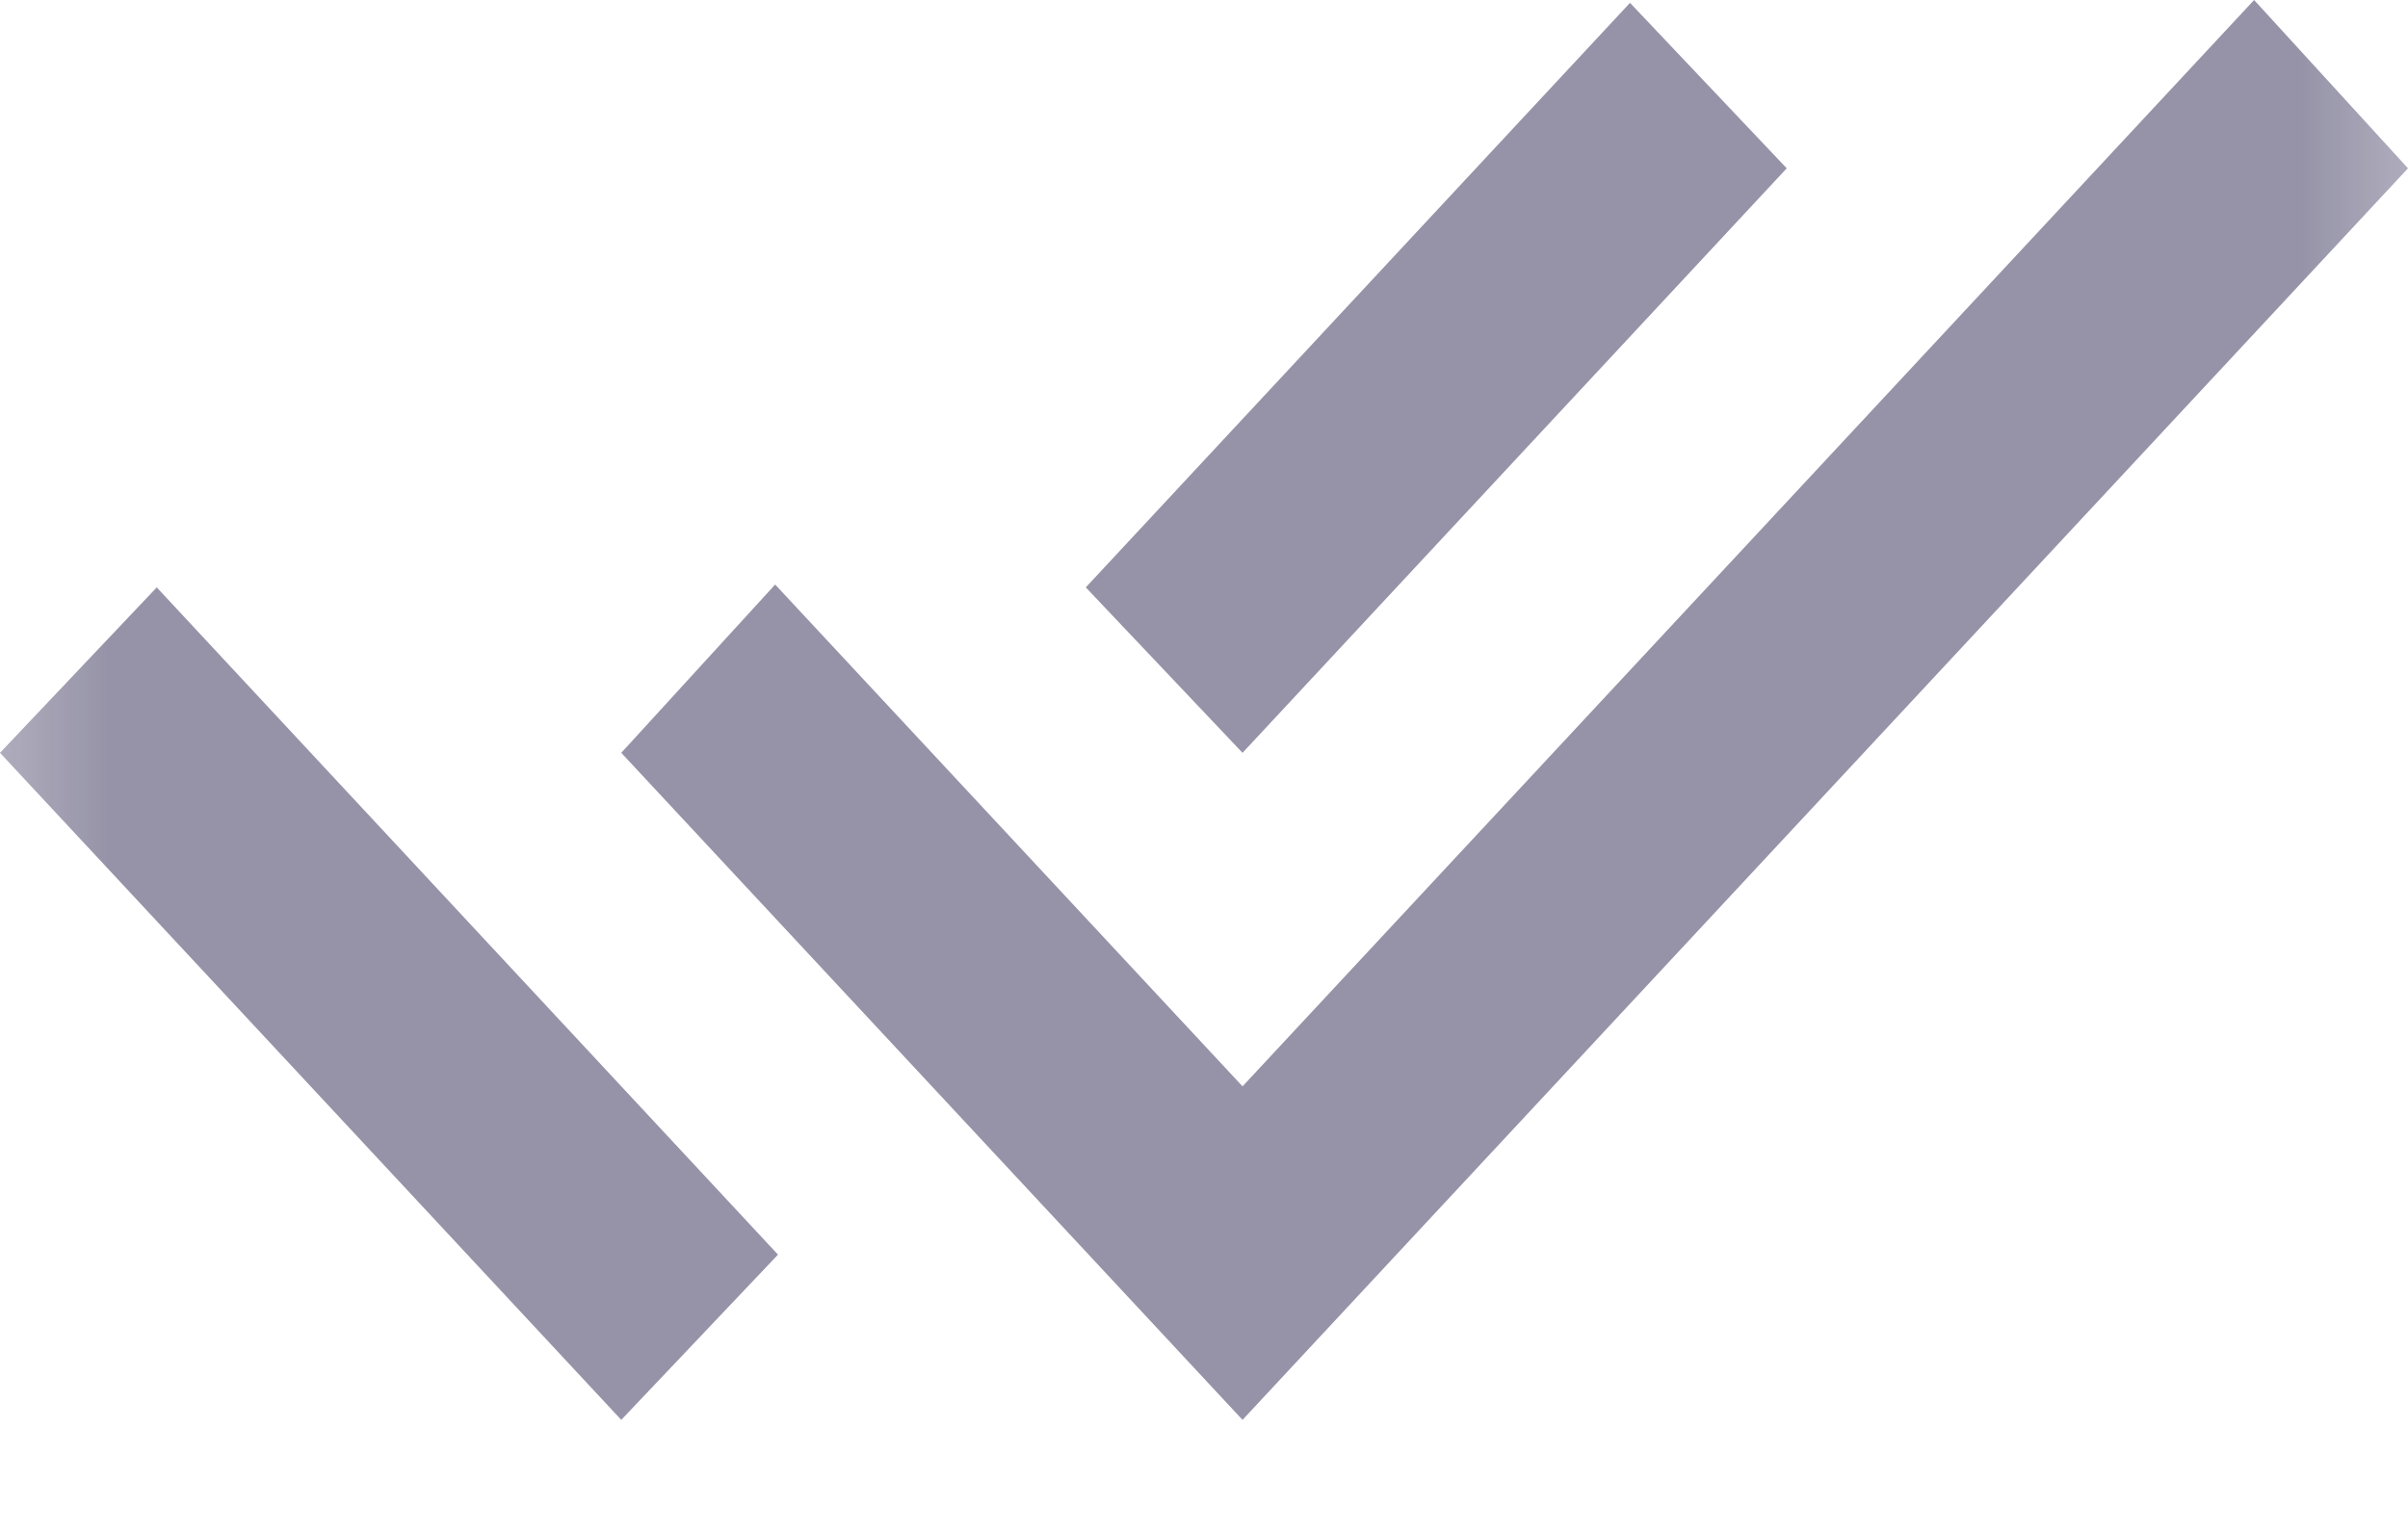 <svg width="11" height="7" viewBox="0 0 11 7" fill="none" xmlns="http://www.w3.org/2000/svg">
<mask id="mask0_418_1091" style="mask-type:alpha" maskUnits="userSpaceOnUse" x="-1" y="-4" width="13" height="14">
<rect x="-0.527" y="-3.224" width="12.055" height="12.949" fill="#D9D9D9"/>
</mask>
<g mask="url(#mask0_418_1091)">
<path d="M2.838 6.488L0 3.44L0.716 2.684L3.554 5.733L2.838 6.488ZM5.676 6.488L2.838 3.44L3.541 2.671L5.676 4.964L10.297 0L11 0.769L5.676 6.488ZM5.676 3.44L4.96 2.684L7.446 0.013L8.162 0.769L5.676 3.44Z" fill="#18113E" fill-opacity="0.45"/>
</g>
</svg>
